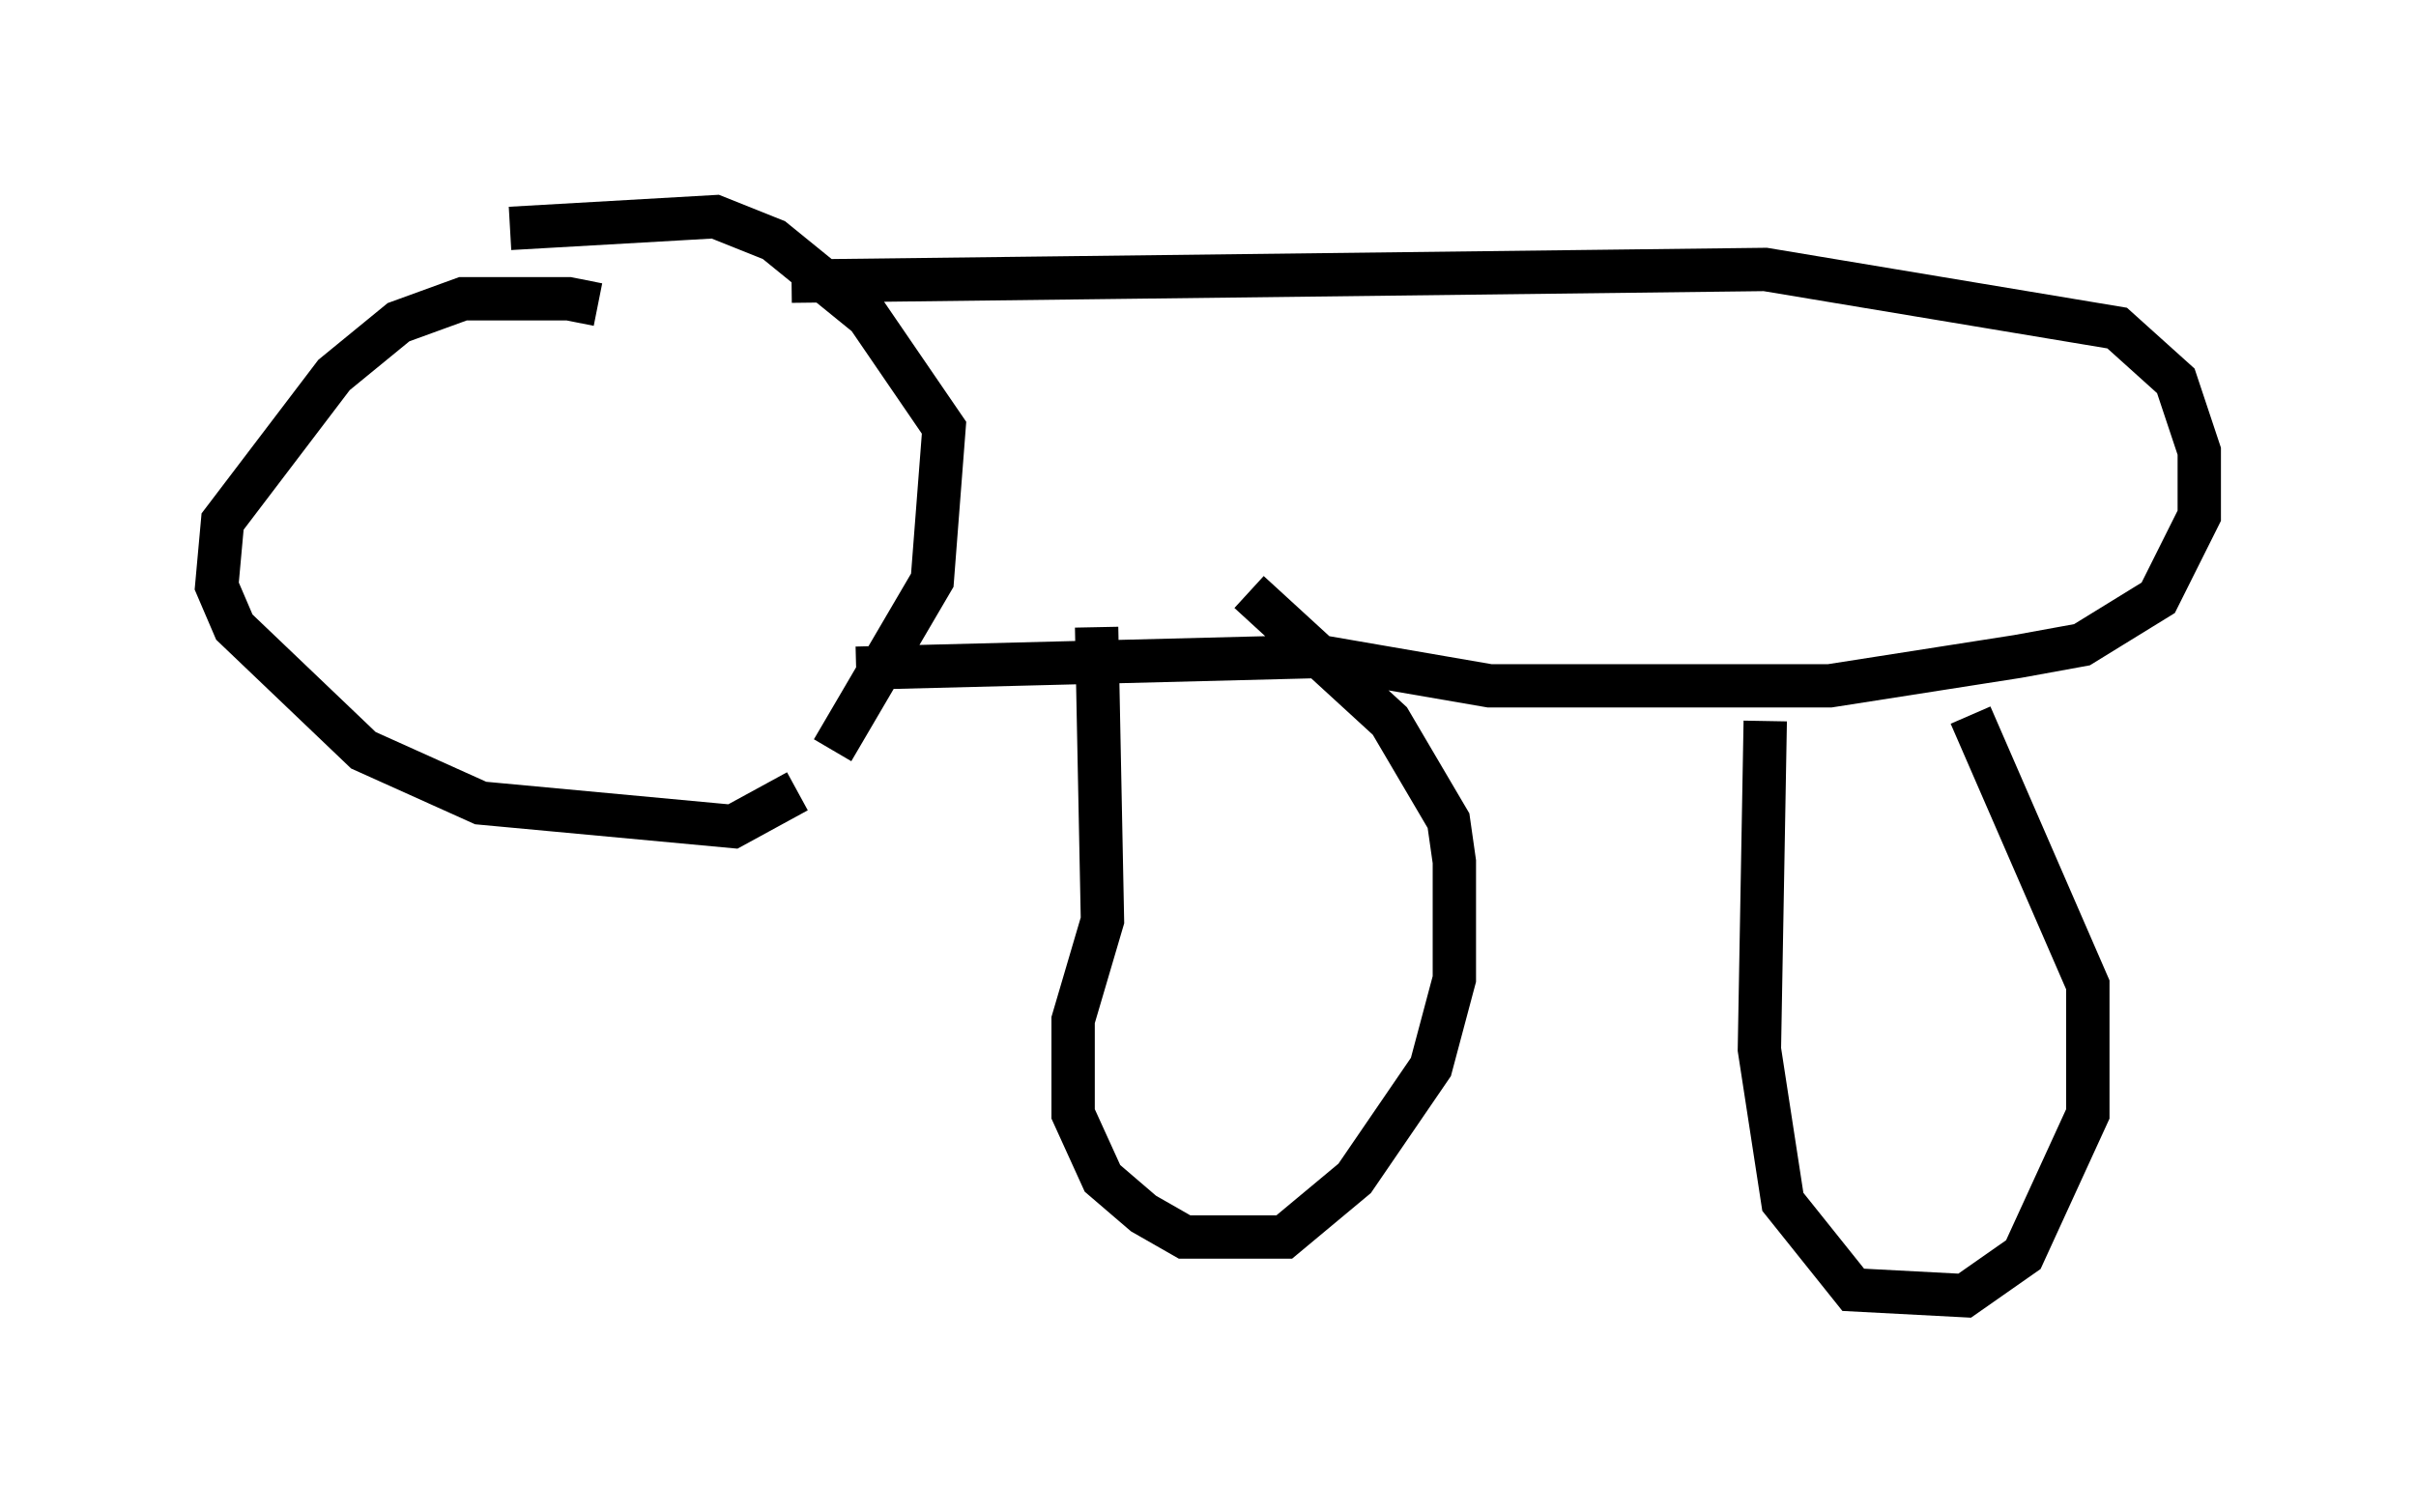 <?xml version="1.0" encoding="utf-8" ?>
<svg baseProfile="full" height="34.898" version="1.1" width="55.737" xmlns="http://www.w3.org/2000/svg" xmlns:ev="http://www.w3.org/2001/xml-events" xmlns:xlink="http://www.w3.org/1999/xlink"><defs /><rect fill="white" height="34.898" width="55.737" x="0" y="0" /><path d="M14.066, 7.706 m-0.271, -0.677 l-0.677, -0.135 -2.436, 0.0 l-1.488, 0.541 -1.488, 1.218 l-2.571, 3.383 -0.135, 1.488 l0.406, 0.947 2.977, 2.842 l2.706, 1.218 5.819, 0.541 l1.488, -0.812 m0.812, -0.947 l2.3, -3.924 0.271, -3.518 l-1.759, -2.571 -2.165, -1.759 l-1.353, -0.541 -4.736, 0.271 m6.495, 1.218 l22.463, -0.271 8.119, 1.353 l1.353, 1.218 0.541, 1.624 l0.0, 1.488 -0.947, 1.894 l-1.759, 1.083 -1.488, 0.271 l-4.33, 0.677 -7.848, 0.0 l-3.924, -0.677 -10.69, 0.271 m5.548, -0.947 l0.135, 6.766 -0.677, 2.3 l0.0, 2.165 0.677, 1.488 l0.947, 0.812 0.947, 0.541 l2.3, 0.0 1.624, -1.353 l1.759, -2.571 0.541, -2.03 l0.0, -2.706 -0.135, -0.947 l-1.353, -2.3 -3.248, -2.977 m11.908, 2.977 l-0.135, 7.578 0.541, 3.518 l1.624, 2.03 2.571, 0.135 l1.353, -0.947 1.488, -3.248 l0.0, -2.977 -2.706, -6.225 " fill="none" stroke="black" stroke-width="1" /></svg>